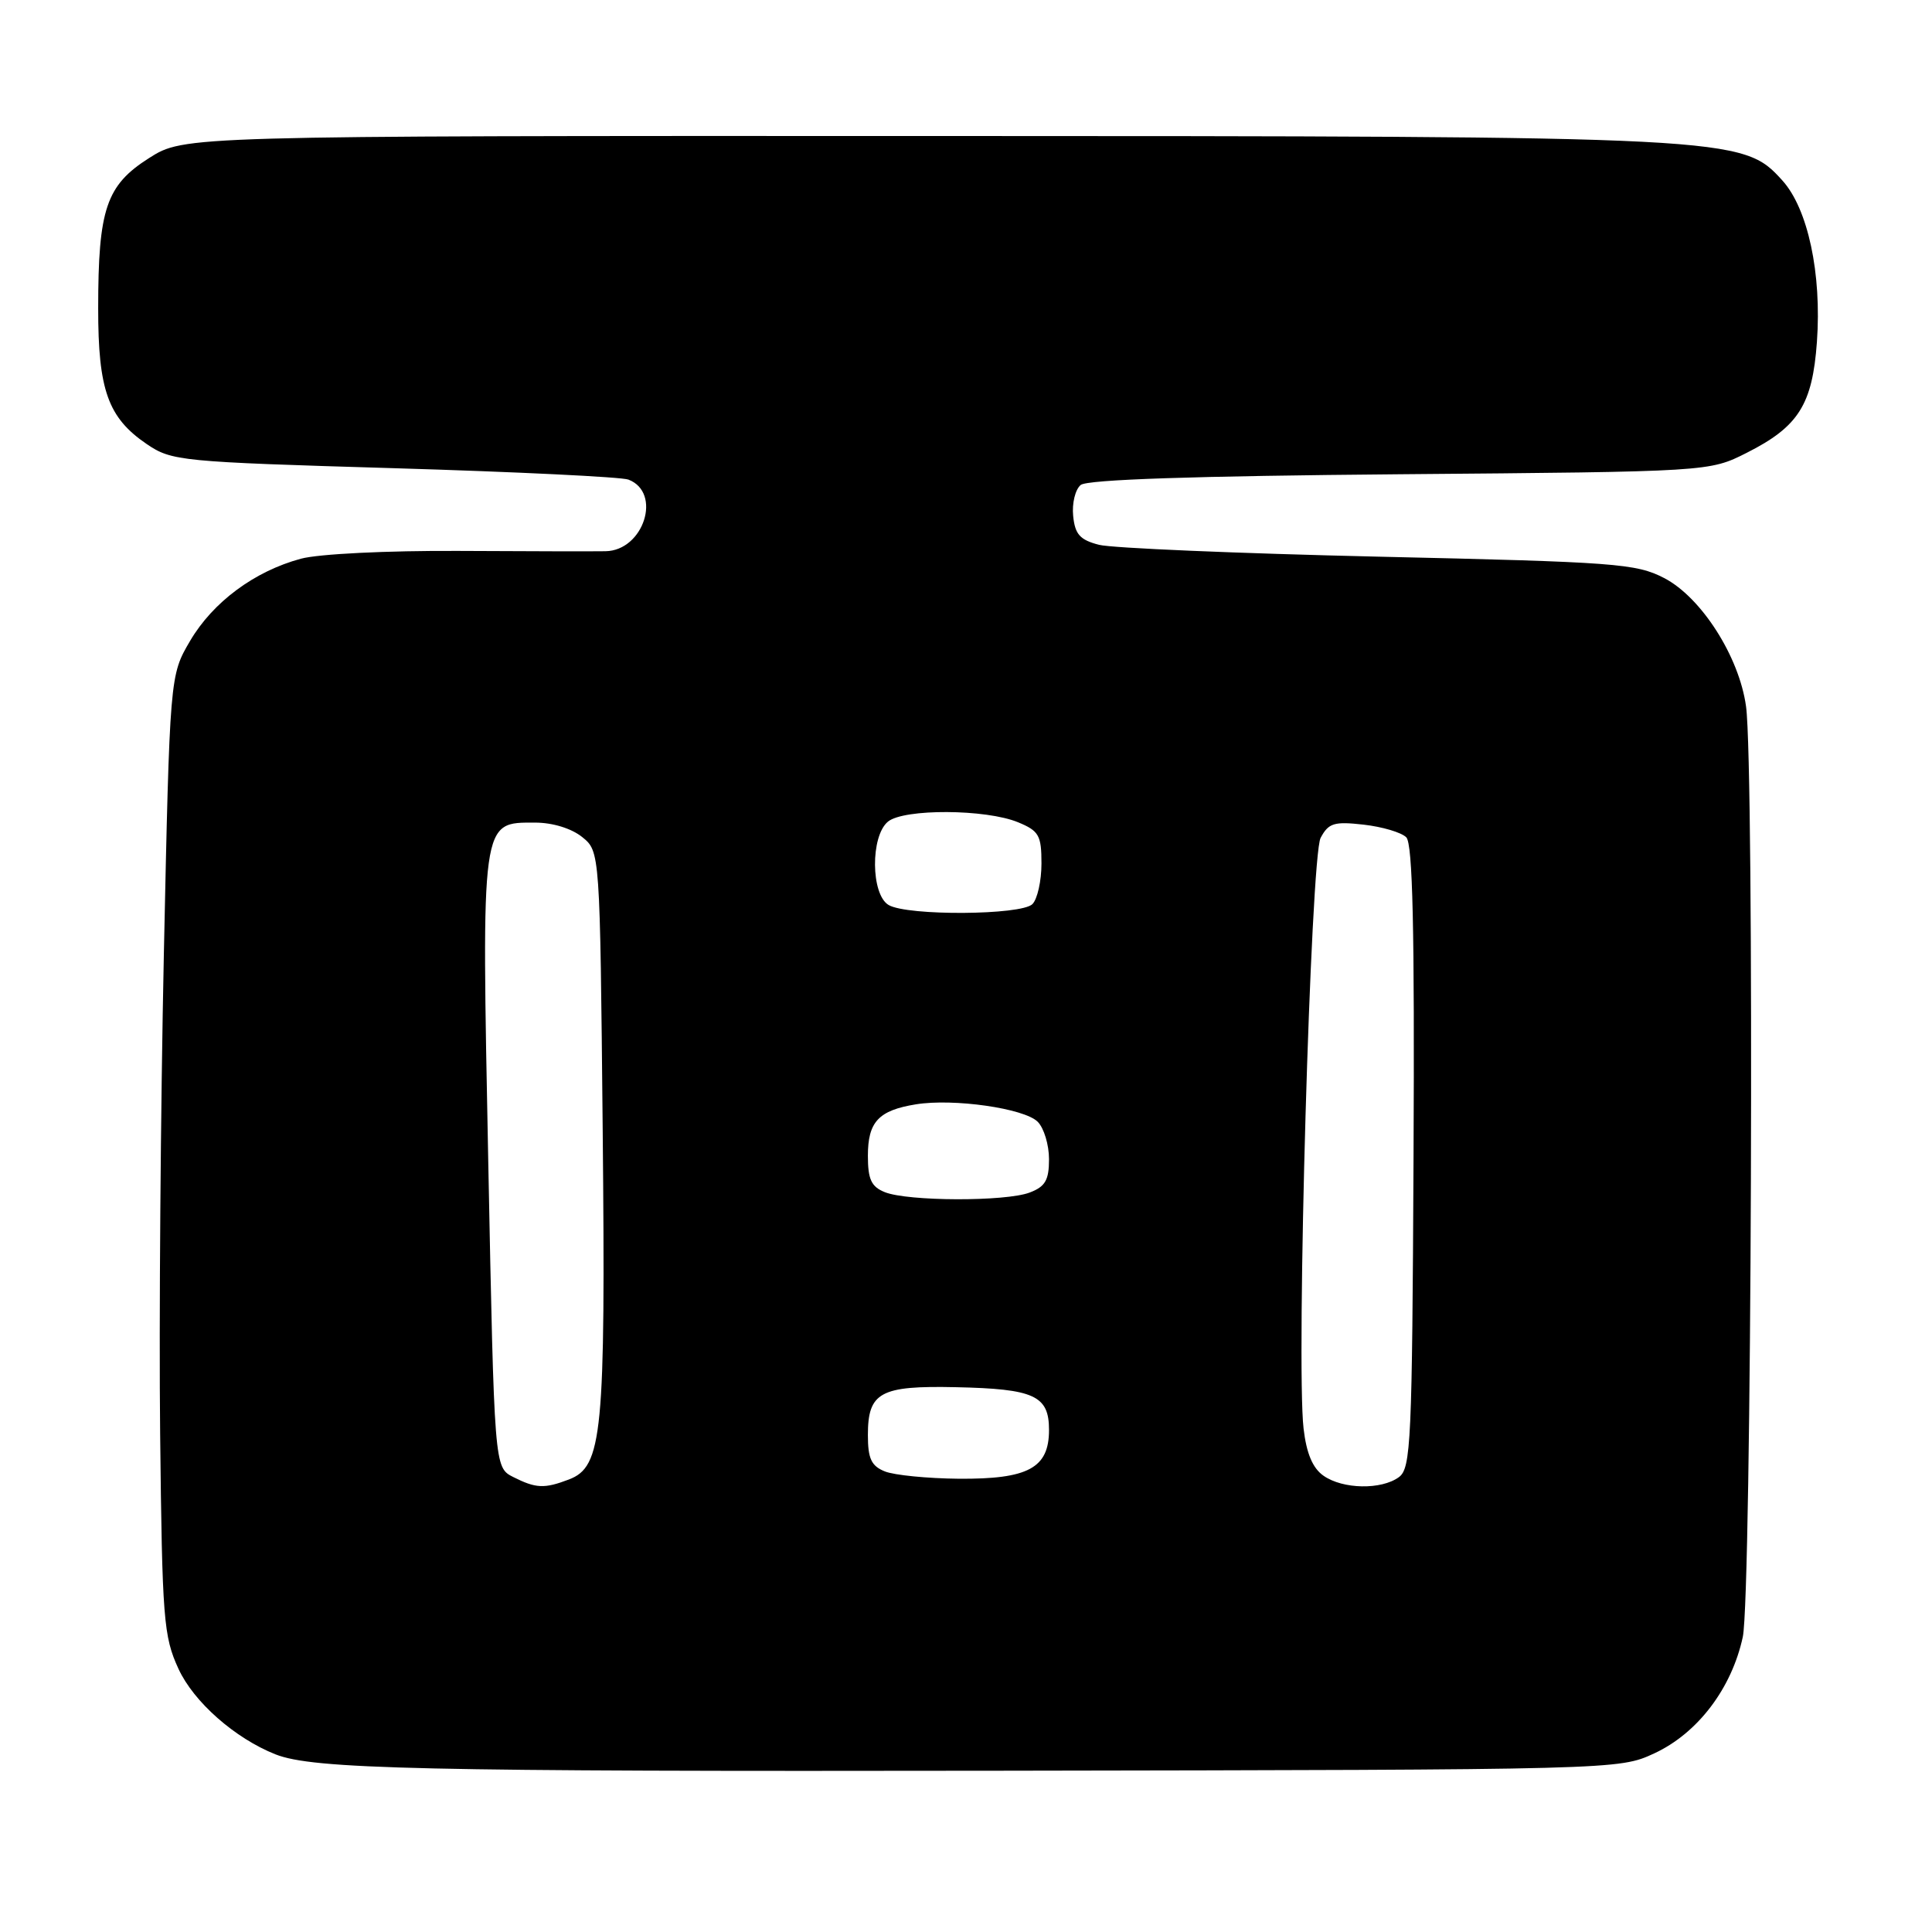 <?xml version="1.0" encoding="UTF-8" standalone="no"?>
<!DOCTYPE svg PUBLIC "-//W3C//DTD SVG 1.1//EN" "http://www.w3.org/Graphics/SVG/1.1/DTD/svg11.dtd" >
<svg xmlns="http://www.w3.org/2000/svg" xmlns:xlink="http://www.w3.org/1999/xlink" version="1.1" viewBox="0 0 256 256">
 <g >
 <path fill="currentColor"
d=" M 219.18 232.34 C 224.94 229.68 229.46 223.73 230.93 216.90 C 232.10 211.44 232.48 101.80 231.36 93.61 C 230.46 87.01 225.43 79.14 220.50 76.59 C 216.79 74.67 214.06 74.47 182.62 73.76 C 163.98 73.33 147.33 72.63 145.62 72.19 C 143.10 71.54 142.44 70.80 142.20 68.36 C 142.03 66.69 142.48 64.85 143.20 64.26 C 144.06 63.54 158.27 63.07 185.50 62.84 C 226.50 62.50 226.50 62.50 231.45 60.00 C 238.31 56.54 240.15 53.62 240.75 45.32 C 241.40 36.24 239.56 27.64 236.16 23.90 C 230.89 18.08 230.04 18.04 121.95 18.02 C 24.39 18.00 24.39 18.00 19.76 20.94 C 14.08 24.54 13.01 27.68 13.01 40.85 C 13.00 51.67 14.31 55.35 19.44 58.84 C 22.76 61.09 23.83 61.20 52.24 62.04 C 68.40 62.52 82.36 63.20 83.27 63.55 C 87.76 65.27 85.30 72.96 80.23 73.04 C 78.73 73.07 69.97 73.05 60.76 73.00 C 51.29 72.95 42.22 73.40 39.88 74.03 C 33.72 75.69 28.22 79.77 25.19 84.92 C 22.50 89.50 22.50 89.50 21.71 126.50 C 21.28 146.85 21.06 175.43 21.22 190.00 C 21.49 214.58 21.67 216.83 23.65 221.13 C 25.67 225.52 31.13 230.33 36.50 232.46 C 41.48 234.43 55.63 234.75 132.50 234.63 C 214.32 234.50 214.51 234.50 219.18 232.34 Z  M 68.00 195.71 C 65.50 194.44 65.50 194.44 64.70 154.12 C 63.80 108.27 63.70 109.00 70.91 109.00 C 73.23 109.00 75.72 109.77 77.14 110.91 C 79.50 112.82 79.50 112.82 79.86 149.66 C 80.25 190.01 79.83 194.35 75.38 196.04 C 72.12 197.28 71.02 197.23 68.00 195.71 Z  M 175.37 195.54 C 173.94 194.55 173.11 192.58 172.73 189.29 C 171.73 180.66 173.67 113.49 174.99 111.02 C 176.04 109.05 176.78 108.83 180.69 109.27 C 183.15 109.55 185.70 110.30 186.34 110.95 C 187.19 111.81 187.45 123.10 187.30 153.28 C 187.12 191.13 186.96 194.55 185.36 195.73 C 183.03 197.43 177.93 197.34 175.37 195.54 Z  M 117.25 194.97 C 115.45 194.25 115.00 193.27 115.00 190.15 C 115.00 184.48 116.63 183.59 126.64 183.81 C 137.06 184.03 139.00 184.92 139.00 189.48 C 139.00 194.53 136.24 196.01 127.03 195.94 C 122.89 195.90 118.49 195.47 117.25 194.97 Z  M 117.25 157.97 C 115.45 157.25 115.00 156.27 115.00 153.15 C 115.00 148.65 116.41 147.13 121.36 146.33 C 126.35 145.52 135.72 146.86 137.50 148.64 C 138.33 149.47 139.00 151.70 139.00 153.60 C 139.00 156.38 138.50 157.24 136.43 158.02 C 133.26 159.23 120.30 159.19 117.25 157.97 Z  M 117.75 119.92 C 115.39 118.54 115.32 110.80 117.66 108.87 C 119.76 107.14 130.64 107.19 134.91 108.96 C 137.67 110.10 138.00 110.69 138.00 114.42 C 138.00 116.72 137.46 119.14 136.80 119.80 C 135.32 121.28 120.25 121.38 117.75 119.92 Z "/>
</g>
</svg>
